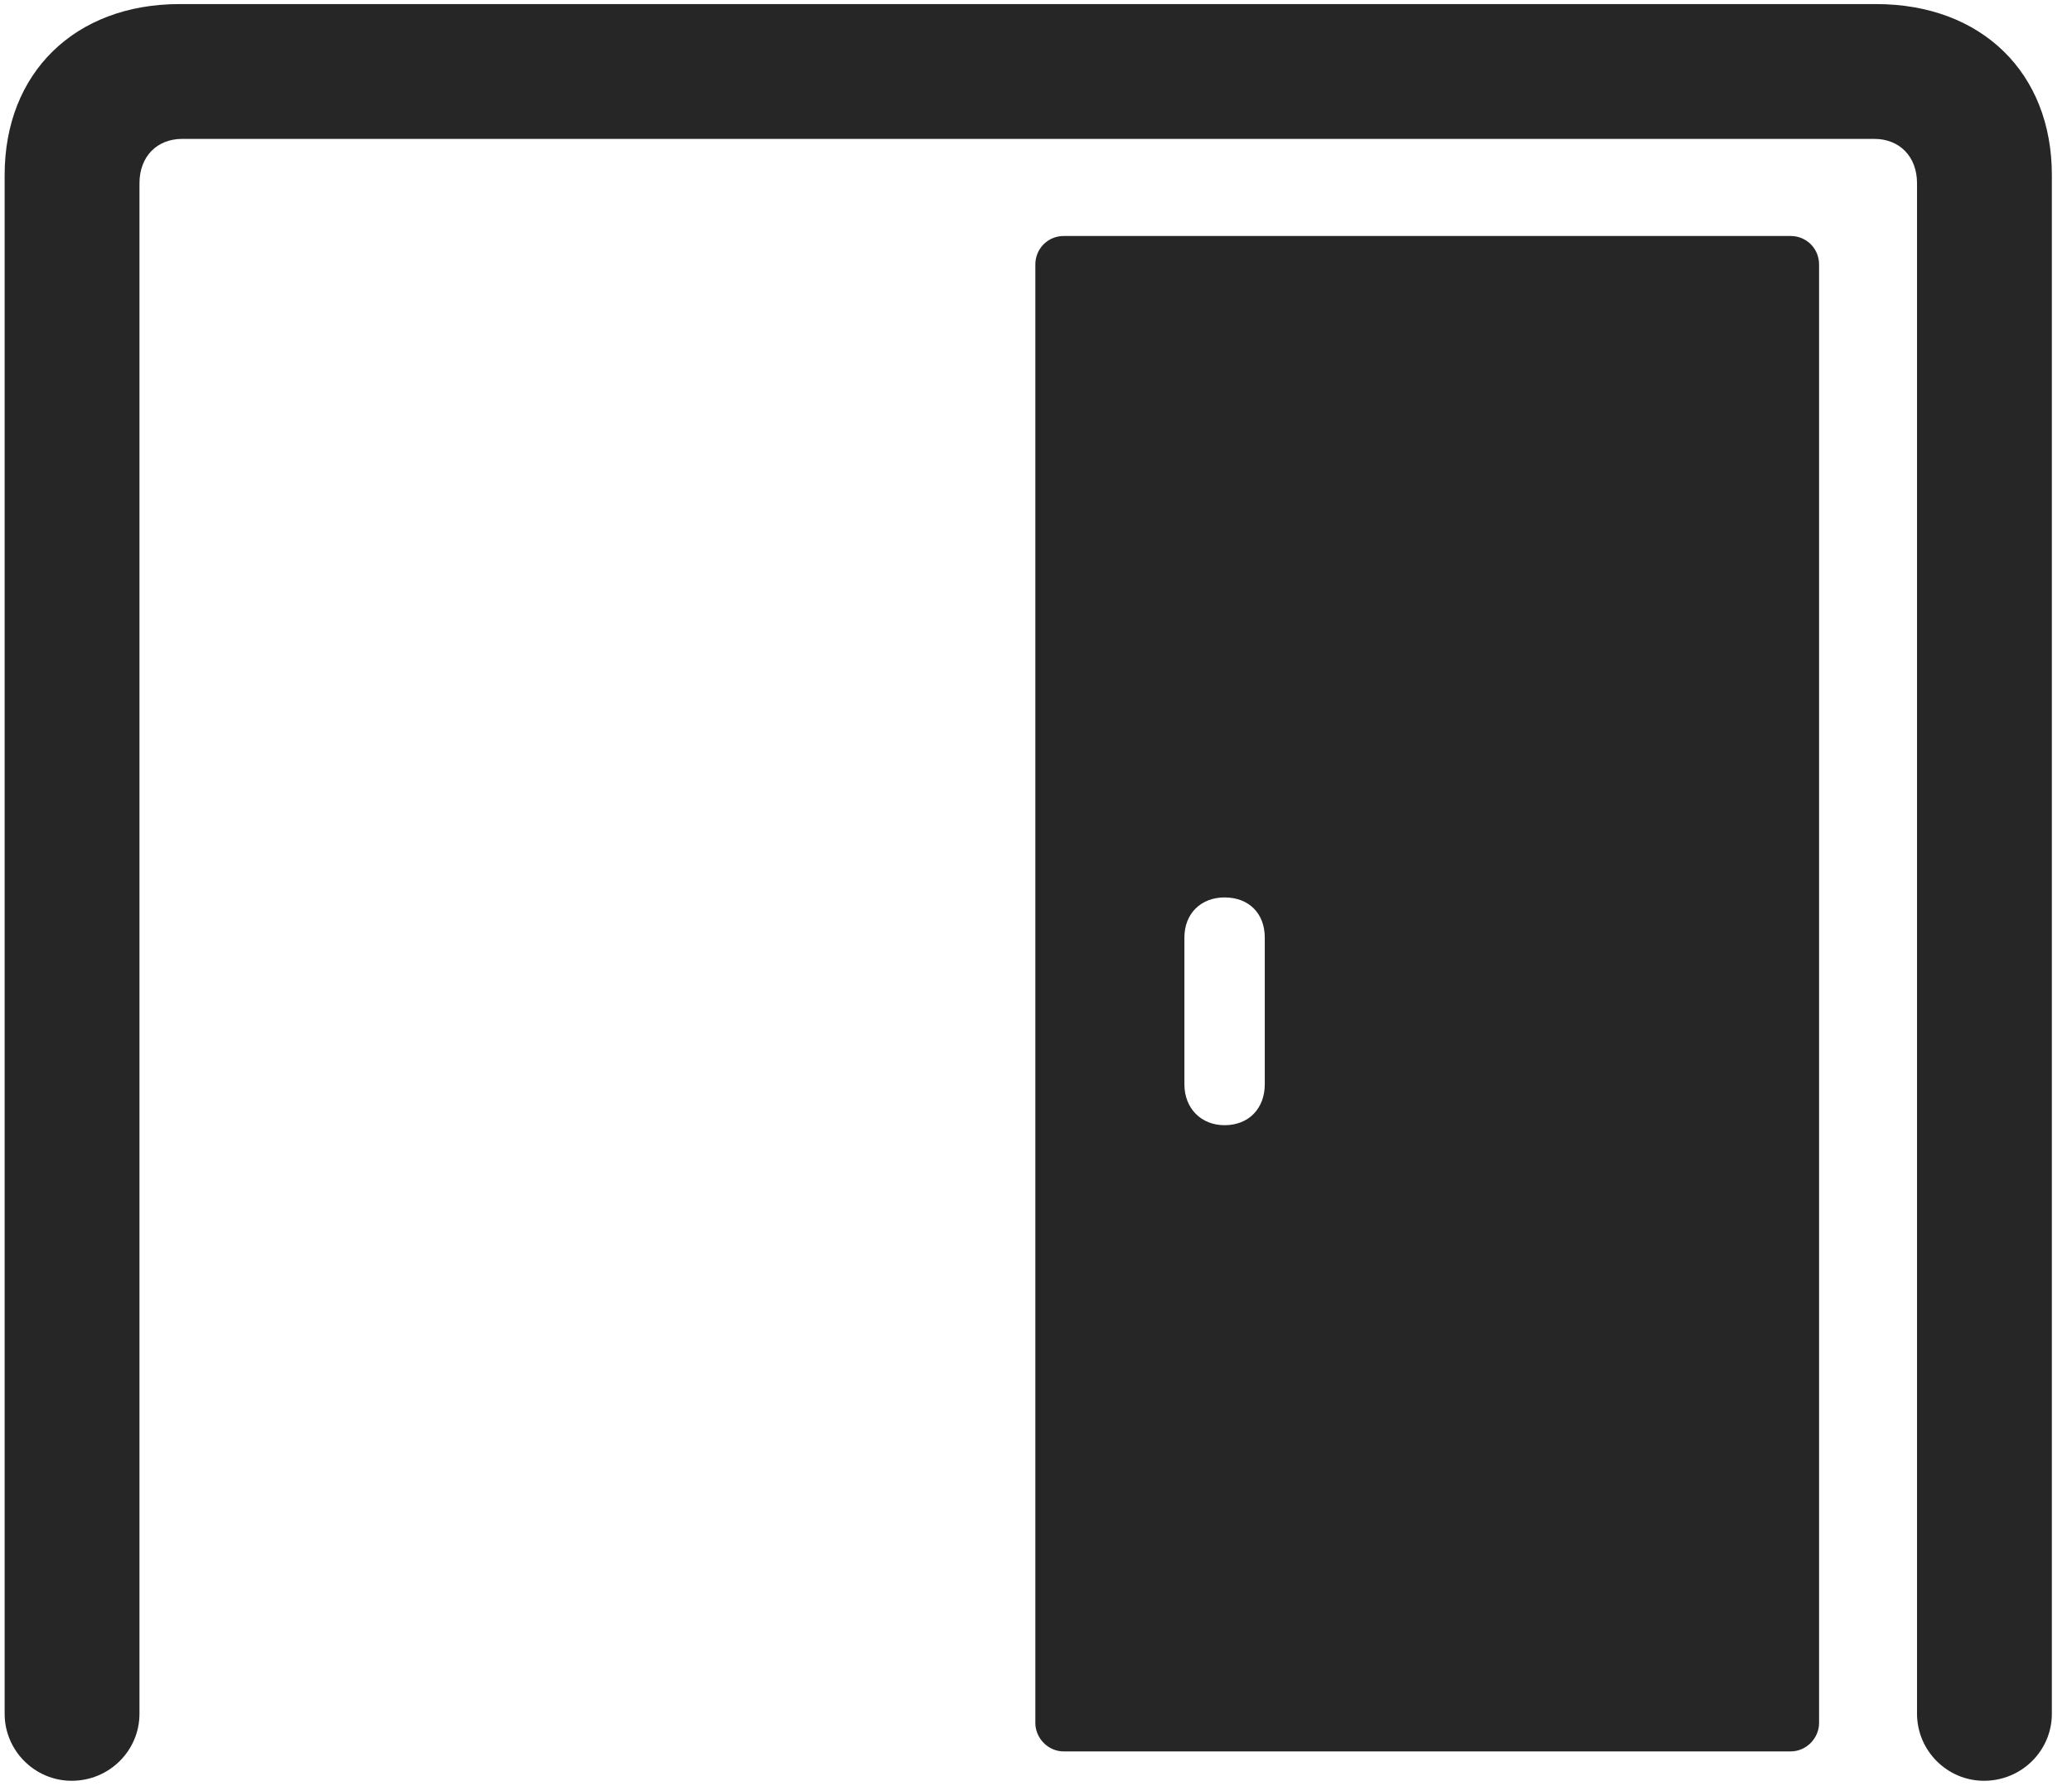 <svg width="29" height="25" viewBox="0 0 29 25" fill="none" xmlns="http://www.w3.org/2000/svg">
<g clip-path="url(#clip0_2207_11647)">
<path d="M1.003 24.925C1.53 24.925 1.952 24.503 1.952 23.987V2.565C1.952 2.19 2.198 1.944 2.55 1.944H26.233C26.585 1.944 26.831 2.19 26.831 2.565V23.987C26.831 24.503 27.253 24.925 27.768 24.925C28.296 24.925 28.718 24.503 28.718 23.987V2.448C28.718 1.018 27.733 0.057 26.257 0.057H2.514C1.05 0.057 0.065 1.018 0.065 2.448V23.987C0.065 24.503 0.487 24.925 1.003 24.925Z" fill="black" fill-opacity="0.85"/>
<path d="M14.889 24.514H25.061C25.284 24.514 25.46 24.327 25.46 24.116V3.702C25.46 3.479 25.284 3.303 25.061 3.303H14.889C14.667 3.303 14.491 3.479 14.491 3.702V24.116C14.491 24.327 14.667 24.514 14.889 24.514ZM17.139 15.749C16.811 15.749 16.577 15.514 16.577 15.175V13.124C16.577 12.784 16.811 12.561 17.139 12.561C17.479 12.561 17.702 12.784 17.702 13.124V15.175C17.702 15.514 17.479 15.749 17.139 15.749Z" fill="black" fill-opacity="0.85"/>
</g>
<defs>
<clipPath id="clip0_2207_11647">
<rect width="28.652" height="24.879" fill="white" transform="translate(0.065 0.057)"/>
</clipPath>
</defs>
</svg>
